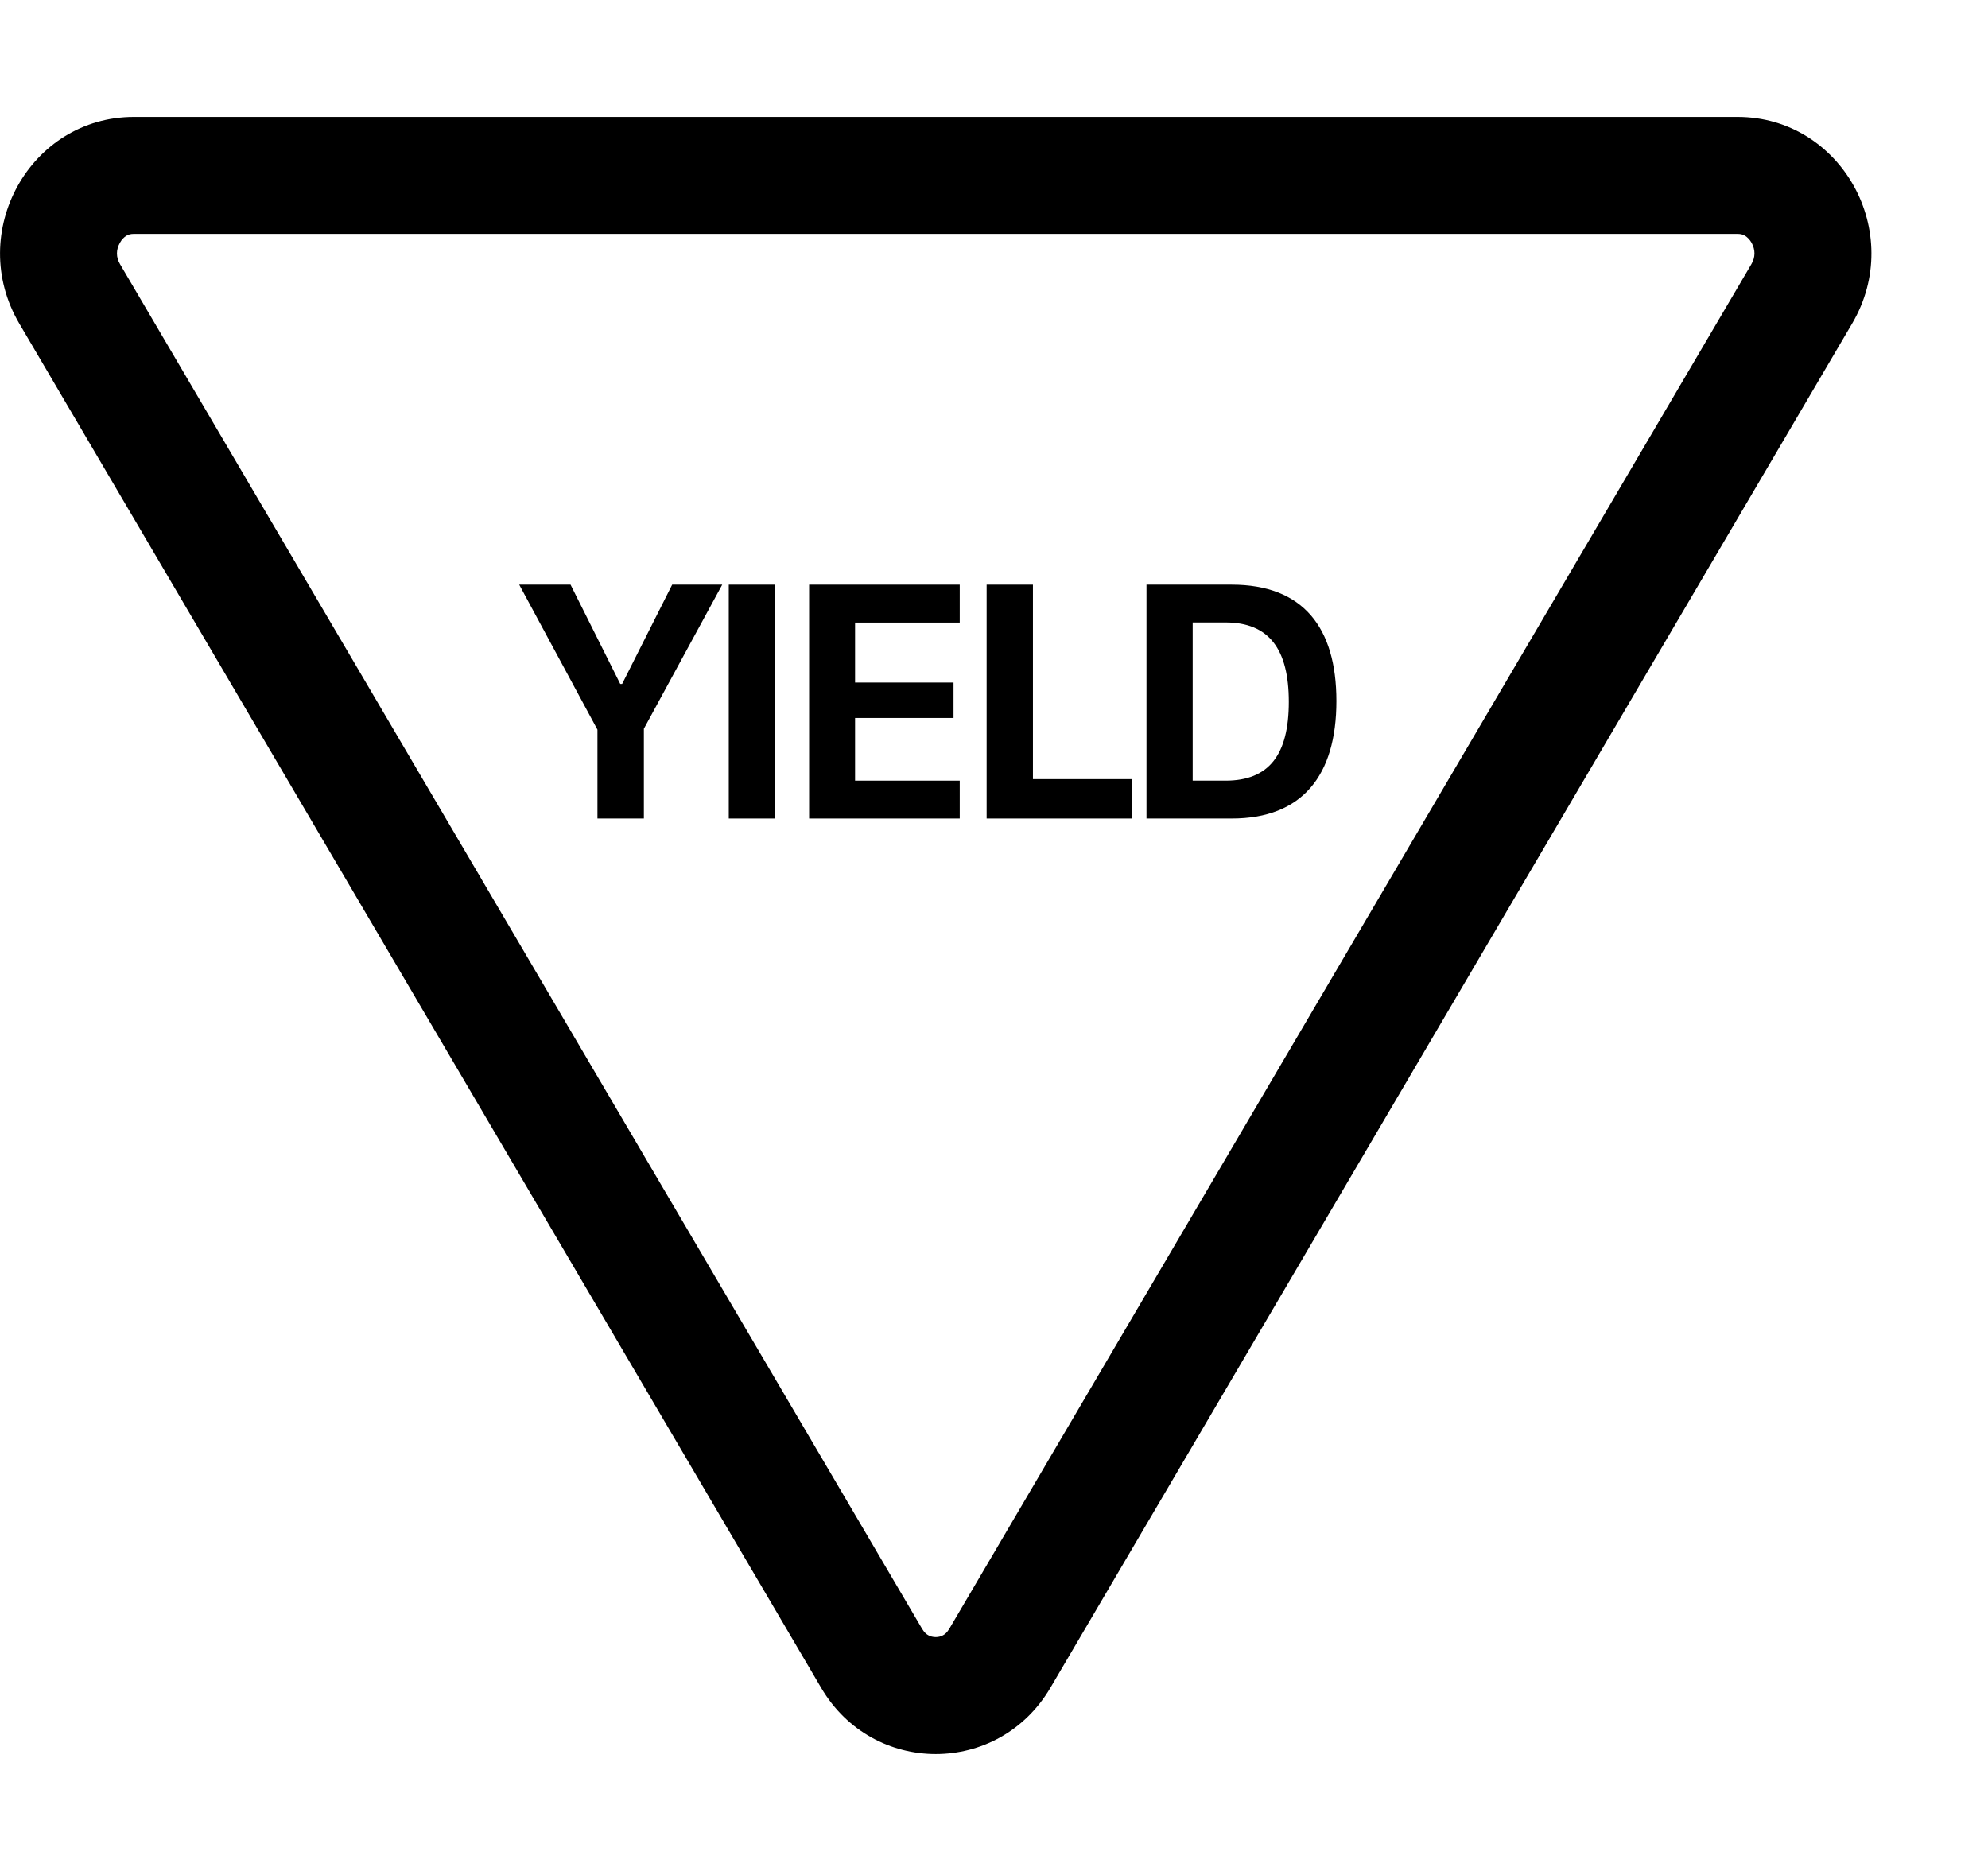 <svg width="17" height="16" viewBox="0 0 17 16" fill="none" xmlns="http://www.w3.org/2000/svg">
<path d="M5.506 6.232V7H5.109V6.24L4.44 5H4.879L5.304 5.849H5.32L5.748 5H6.176L5.506 6.232Z" fill="black"/>
<path d="M6.628 5V7H6.232V5H6.628Z" fill="black"/>
<path d="M7.312 6.676H8.207V7H6.919V5H8.207V5.324H7.312V5.837H8.154V6.14H7.312V6.676Z" fill="black"/>
<path d="M8.833 6.663H9.681V7H8.437V5H8.833V6.663Z" fill="black"/>
<path fill-rule="evenodd" clip-rule="evenodd" d="M9.804 7V5H10.533C11.141 5 11.428 5.364 11.428 5.995C11.428 6.631 11.137 7 10.533 7H9.804ZM10.48 5.323H10.199V6.676H10.48C10.852 6.676 11.021 6.454 11.021 6.002C11.021 5.551 10.851 5.323 10.48 5.323Z" fill="black"/>
<path fill-rule="evenodd" clip-rule="evenodd" d="M7.022 14.434C7.465 15.189 8.538 15.189 8.982 14.434L15.838 2.767C16.296 1.989 15.747 1 14.858 1H1.145C0.256 1 -0.292 1.989 0.165 2.767L7.022 14.434ZM8.002 14C7.977 14 7.956 13.994 7.938 13.984C7.923 13.976 7.904 13.961 7.884 13.927L1.027 2.26C0.991 2.2 0.992 2.136 1.025 2.077C1.041 2.047 1.062 2.028 1.079 2.017C1.094 2.008 1.113 2 1.145 2H14.858C14.89 2 14.909 2.008 14.924 2.017C14.941 2.028 14.962 2.047 14.979 2.077C15.011 2.136 15.012 2.2 14.976 2.26L8.119 13.927C8.099 13.961 8.08 13.976 8.065 13.984C8.047 13.994 8.026 14 8.002 14Z" fill="black"/>
</svg>
